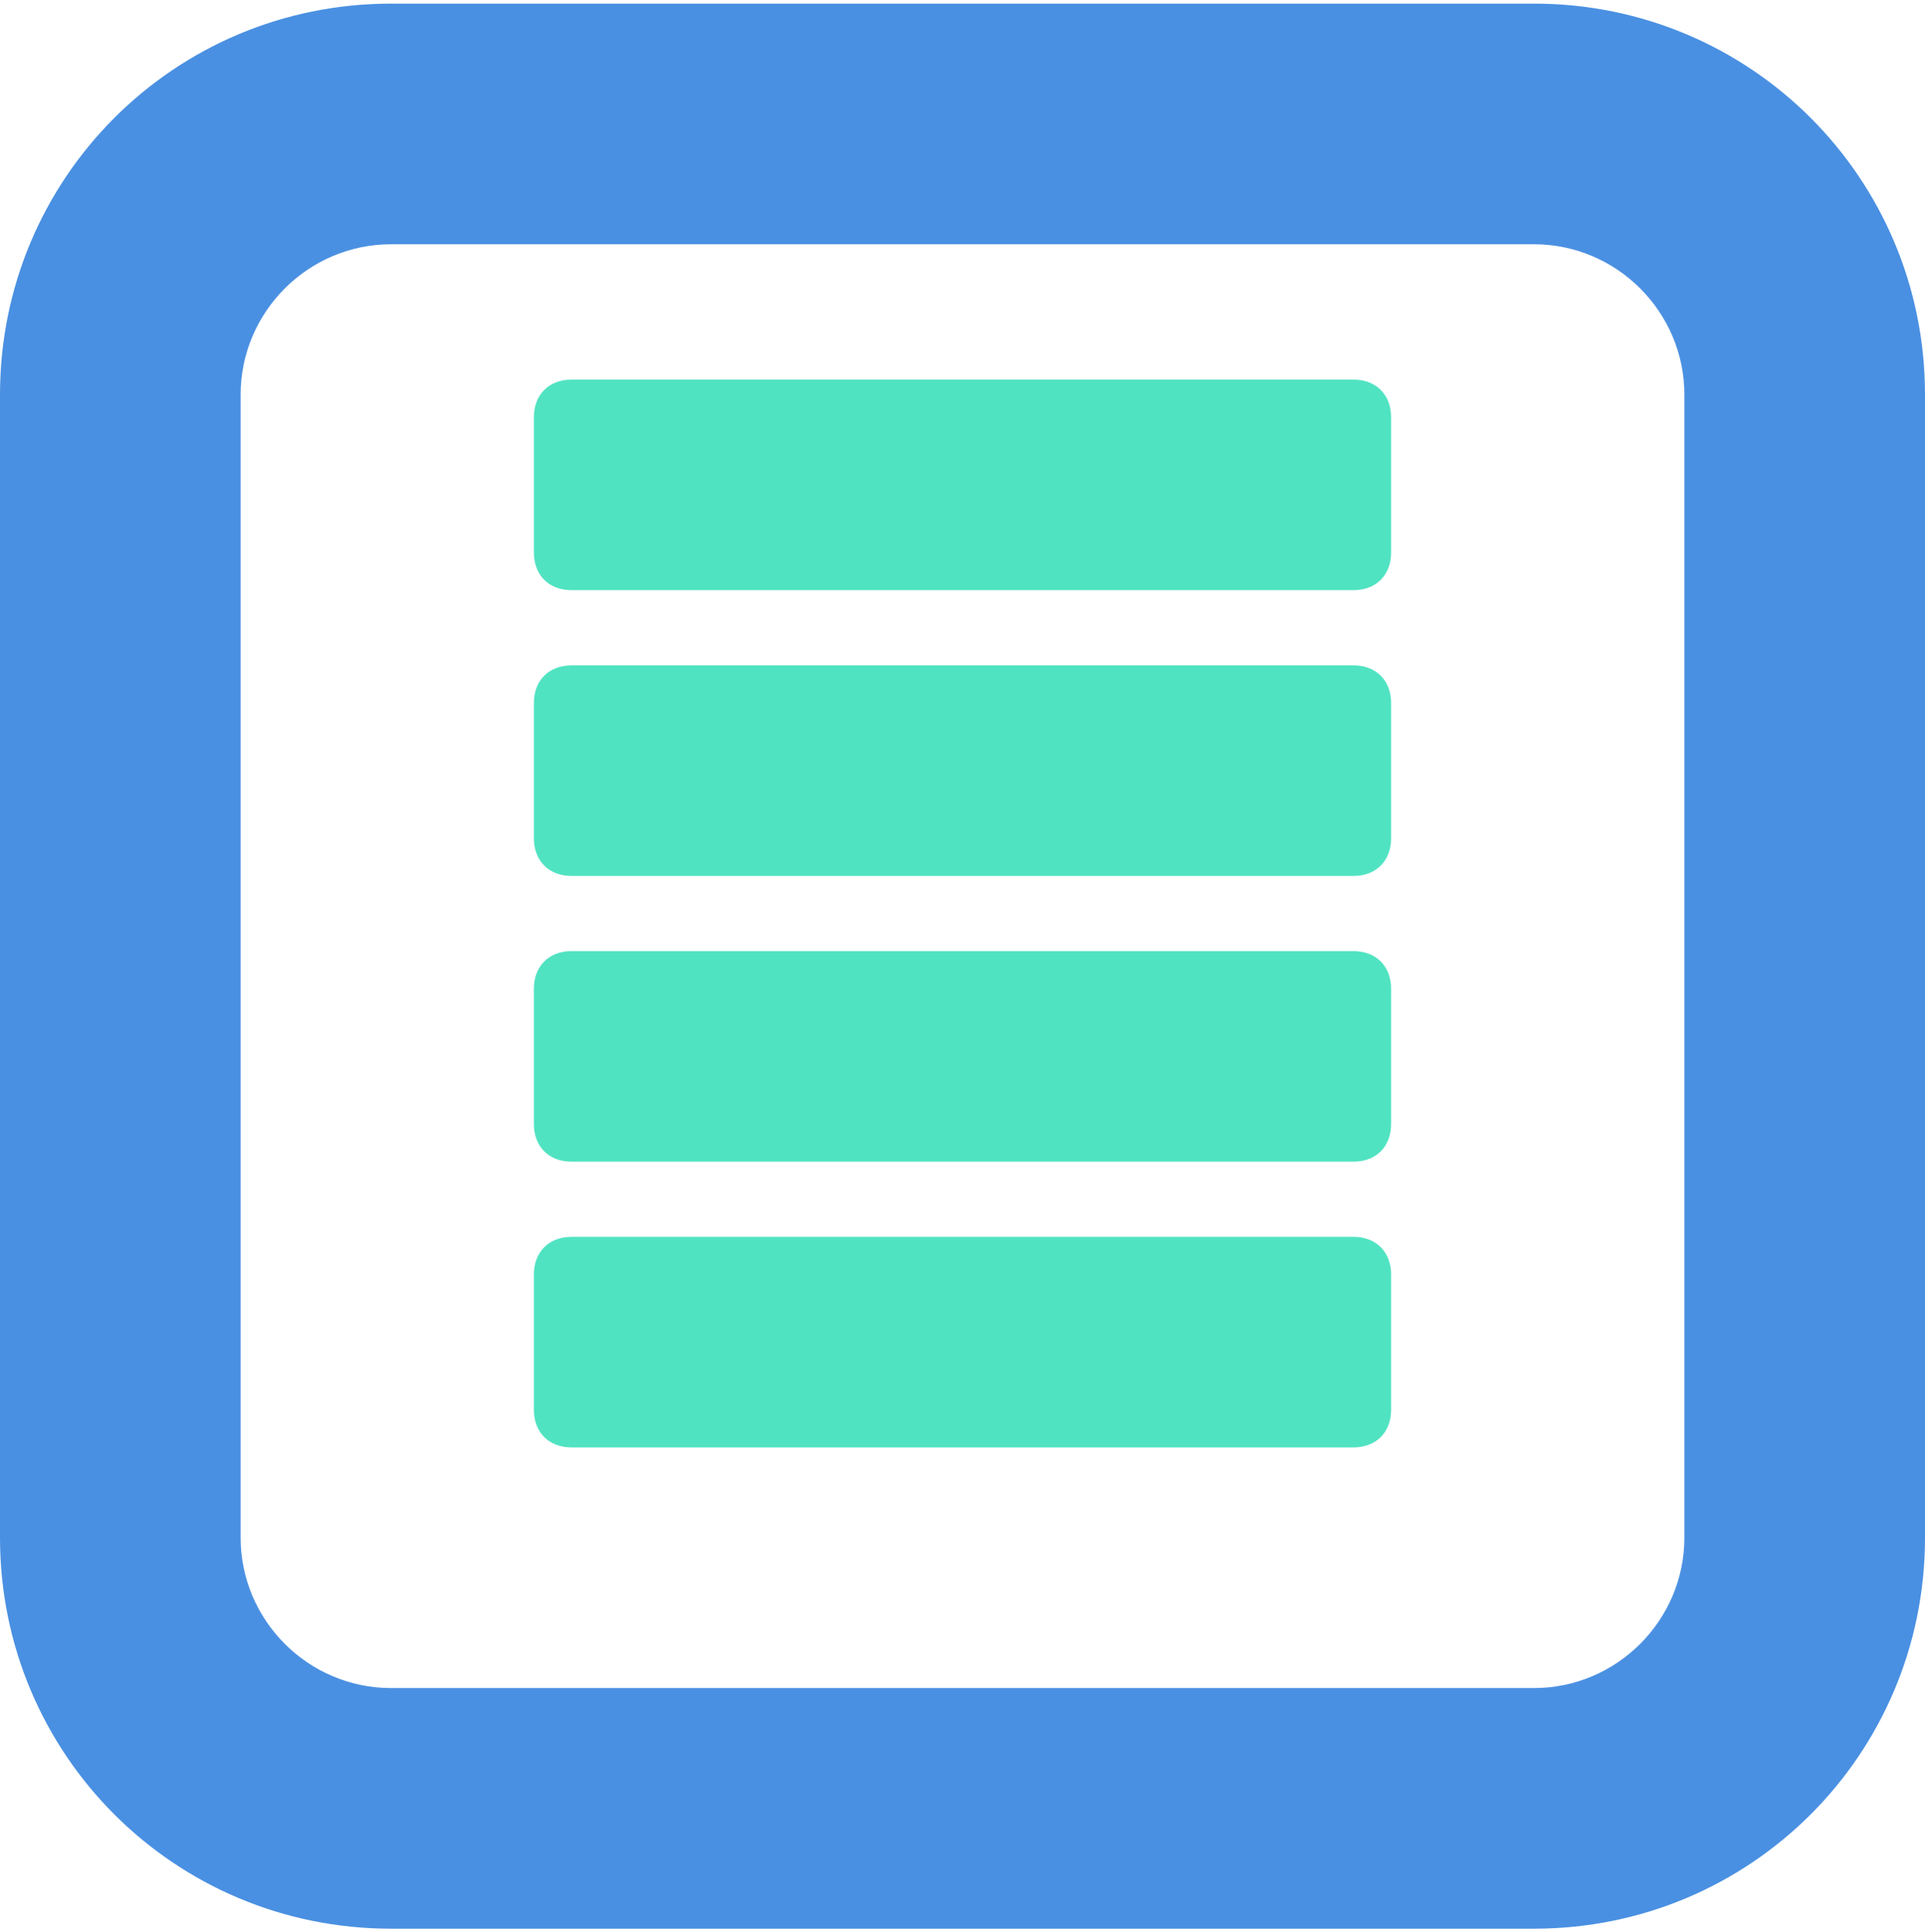 <svg xmlns="http://www.w3.org/2000/svg" aria-hidden="true" role="img" class="iconify iconify--logos" width="31.88" height="32" preserveAspectRatio="xMidYMid meet" viewBox="0 0 256 256">
  <path fill="#4A90E2" d="M204 0H52C23.2 0 0 23.2 0 52v152c0 28.8 23.2 52 52 52h152c28.8 0 52-23.2 52-52V52c0-28.8-23.2-52-52-52zm20 204c0 11-9 20-20 20H52c-11 0-20-9-20-20V52c0-11 9-20 20-20h152c11 0 20 9 20 20v152z"/>
  <path fill="#50E3C2" d="M76 164h104c3 0 5 2 5 5v18c0 3-2 5-5 5H76c-3 0-5-2-5-5v-18c0-3 2-5 5-5zm0-38h104c3 0 5 2 5 5v18c0 3-2 5-5 5H76c-3 0-5-2-5-5v-18c0-3 2-5 5-5zm0-38h104c3 0 5 2 5 5v18c0 3-2 5-5 5H76c-3 0-5-2-5-5v-18c0-3 2-5 5-5zm0-38h104c3 0 5 2 5 5v18c0 3-2 5-5 5H76c-3 0-5-2-5-5v-18c0-3 2-5 5-5z"/>
</svg>
